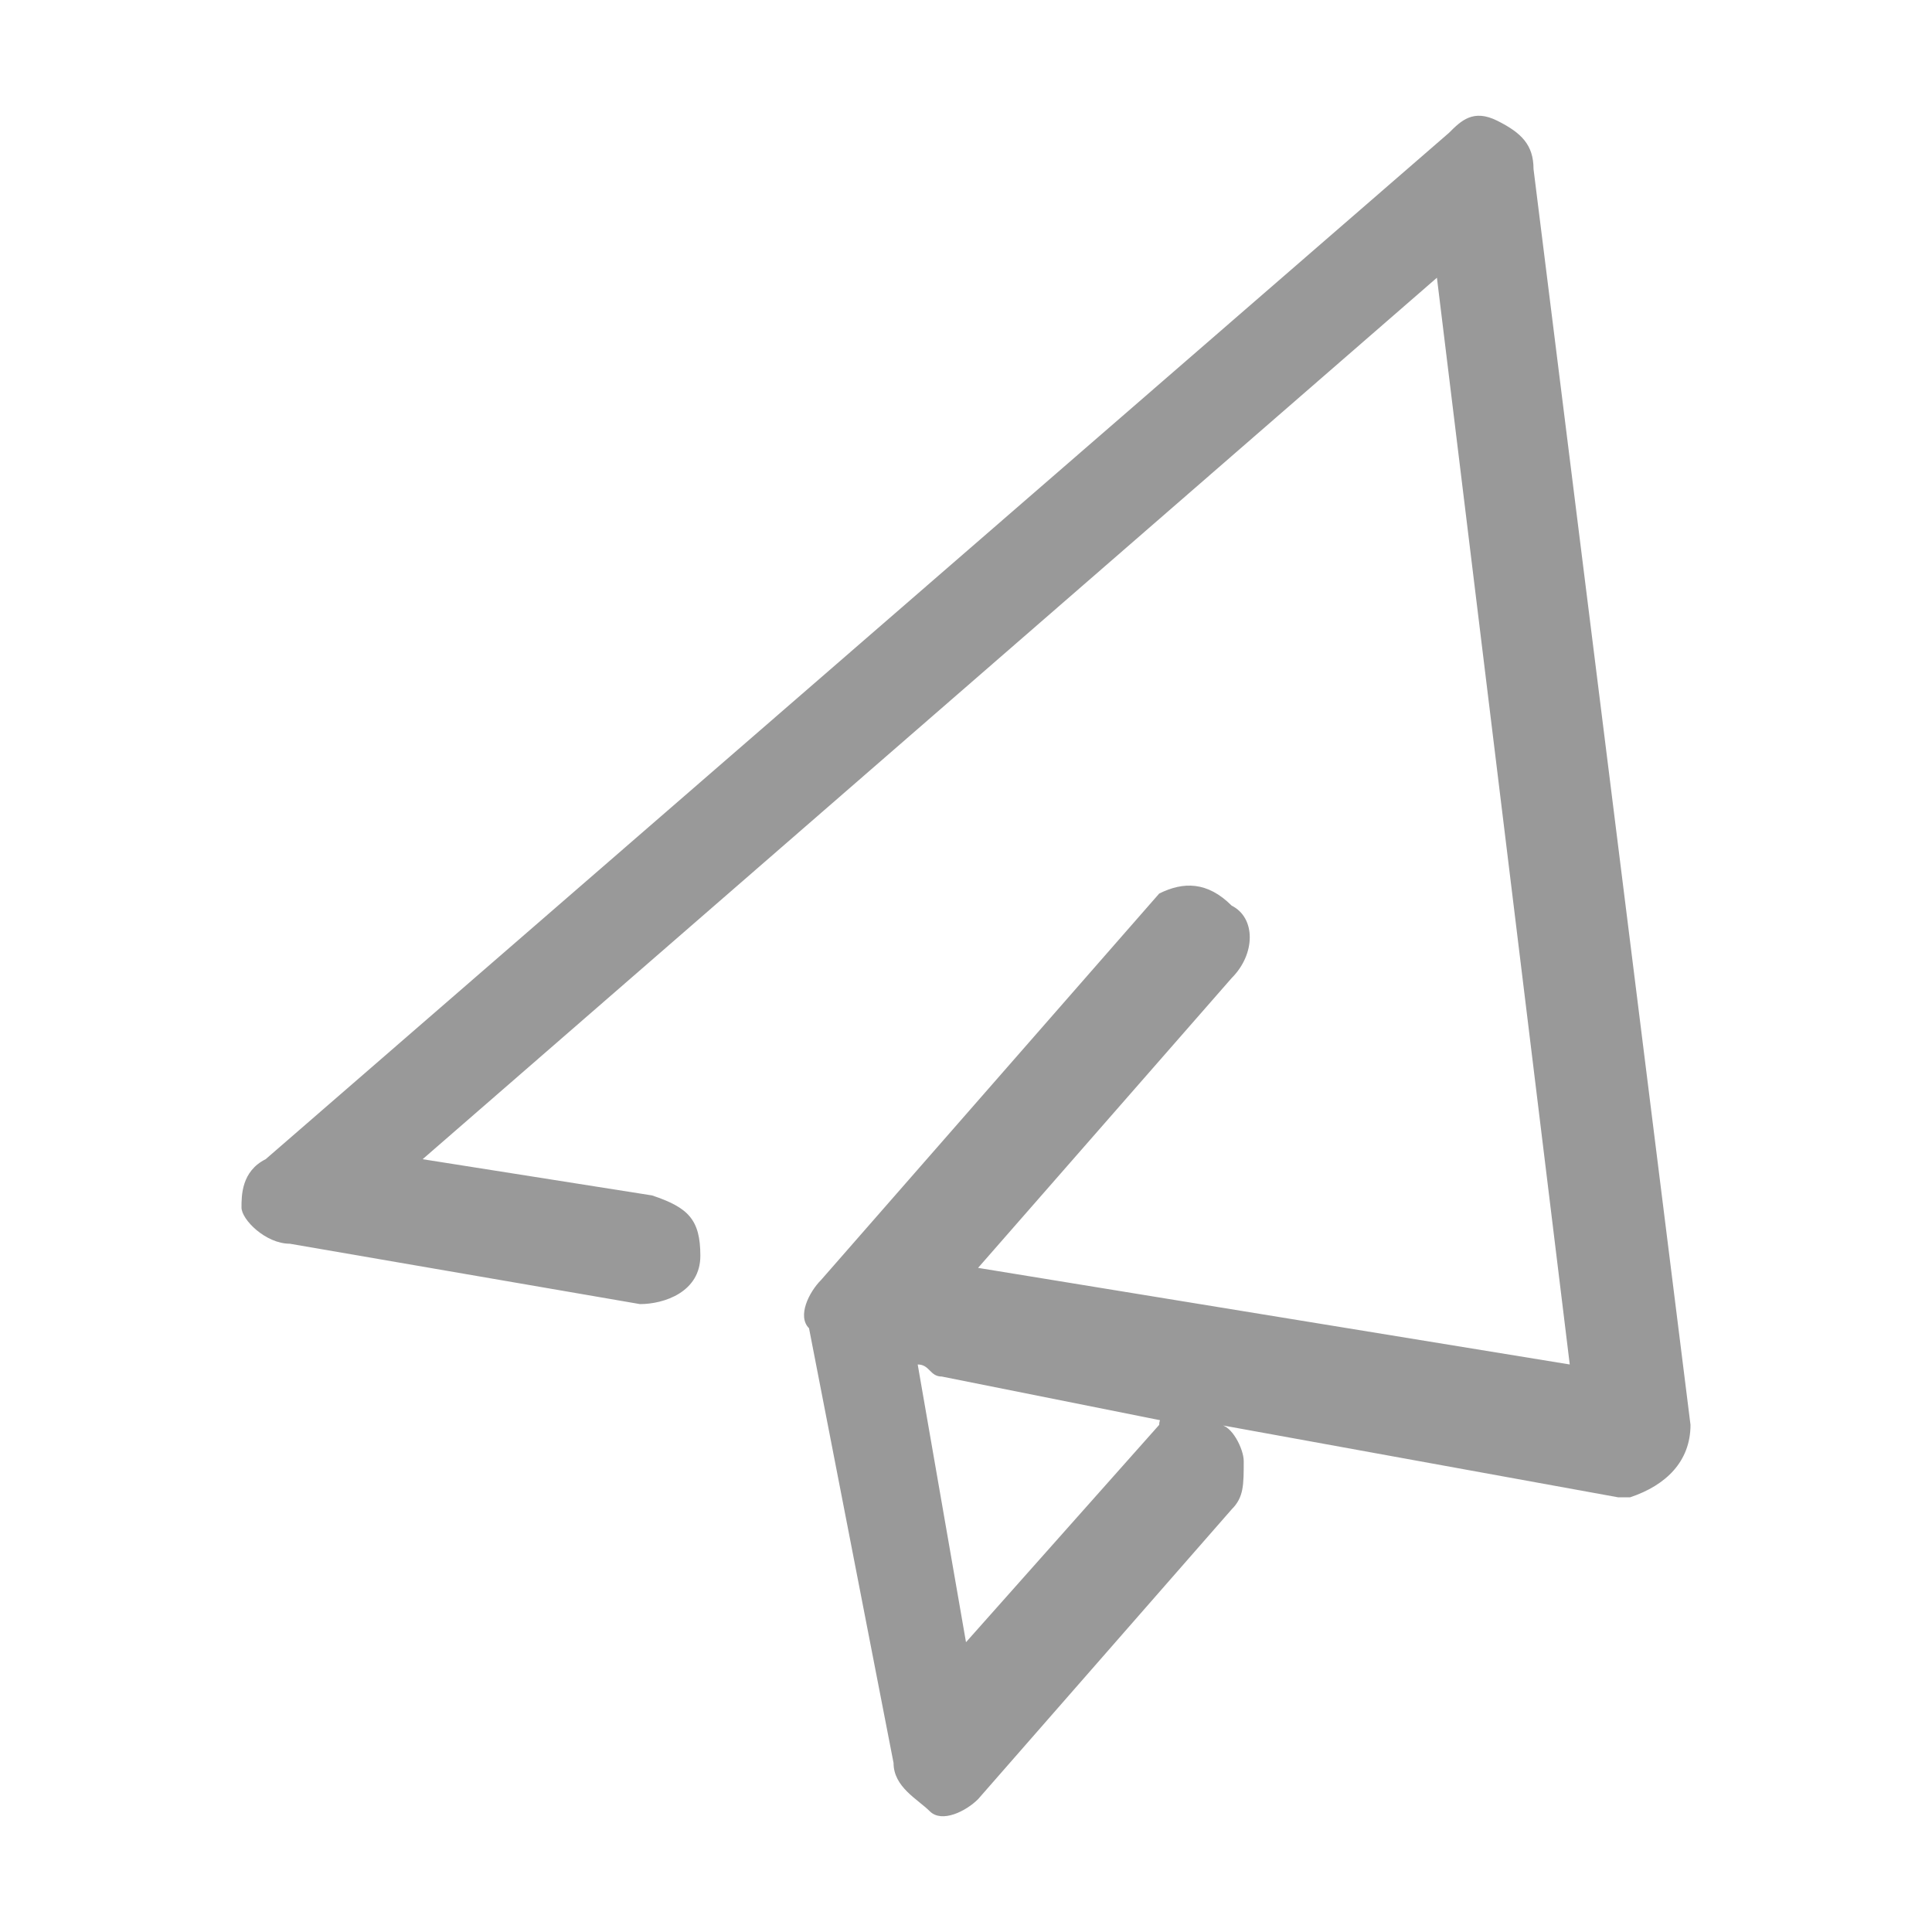 <?xml version="1.0" standalone="no"?><!DOCTYPE svg PUBLIC "-//W3C//DTD SVG 1.1//EN" "http://www.w3.org/Graphics/SVG/1.1/DTD/svg11.dtd"><svg t="1638509579687" class="icon" viewBox="0 0 1024 1024" version="1.1" xmlns="http://www.w3.org/2000/svg" p-id="3968" xmlns:xlink="http://www.w3.org/1999/xlink" width="200" height="200"><defs><style type="text/css"></style></defs><path d="M896 755.2L812.8 89.6c0-12.8-6.4-19.2-19.2-25.6s-19.2 0-25.6 6.4L140.8 614.4c-12.8 6.4-12.8 19.2-12.8 25.6s12.8 19.2 25.6 19.2l185.6 32c12.8 0 32-6.4 32-25.6s-6.4-25.6-25.6-32l-121.6-19.2 537.6-467.2 70.4 576-313.6-51.2 134.4-153.6c12.8-12.8 12.8-32 0-38.4-12.8-12.8-25.6-12.8-38.4-6.4l-179.2 204.8c-6.4 6.4-12.8 19.2-6.4 25.6l44.8 230.4c0 12.8 12.8 19.2 19.2 25.6s19.2 0 25.6-6.4l134.4-153.6c6.4-6.4 6.4-12.8 6.4-25.6 0-6.4-6.4-19.2-12.8-19.2l211.2 38.4h6.4c19.2-6.4 32-19.2 32-38.4 0 6.4 0 0 0 0z m-281.6 0L512 870.4l-25.6-147.2c6.4 0 6.4 6.4 12.8 6.4l128 25.6c-6.4-6.4-12.8-6.4-12.8 0z" fill="#999999" p-id="3969"></path></svg>